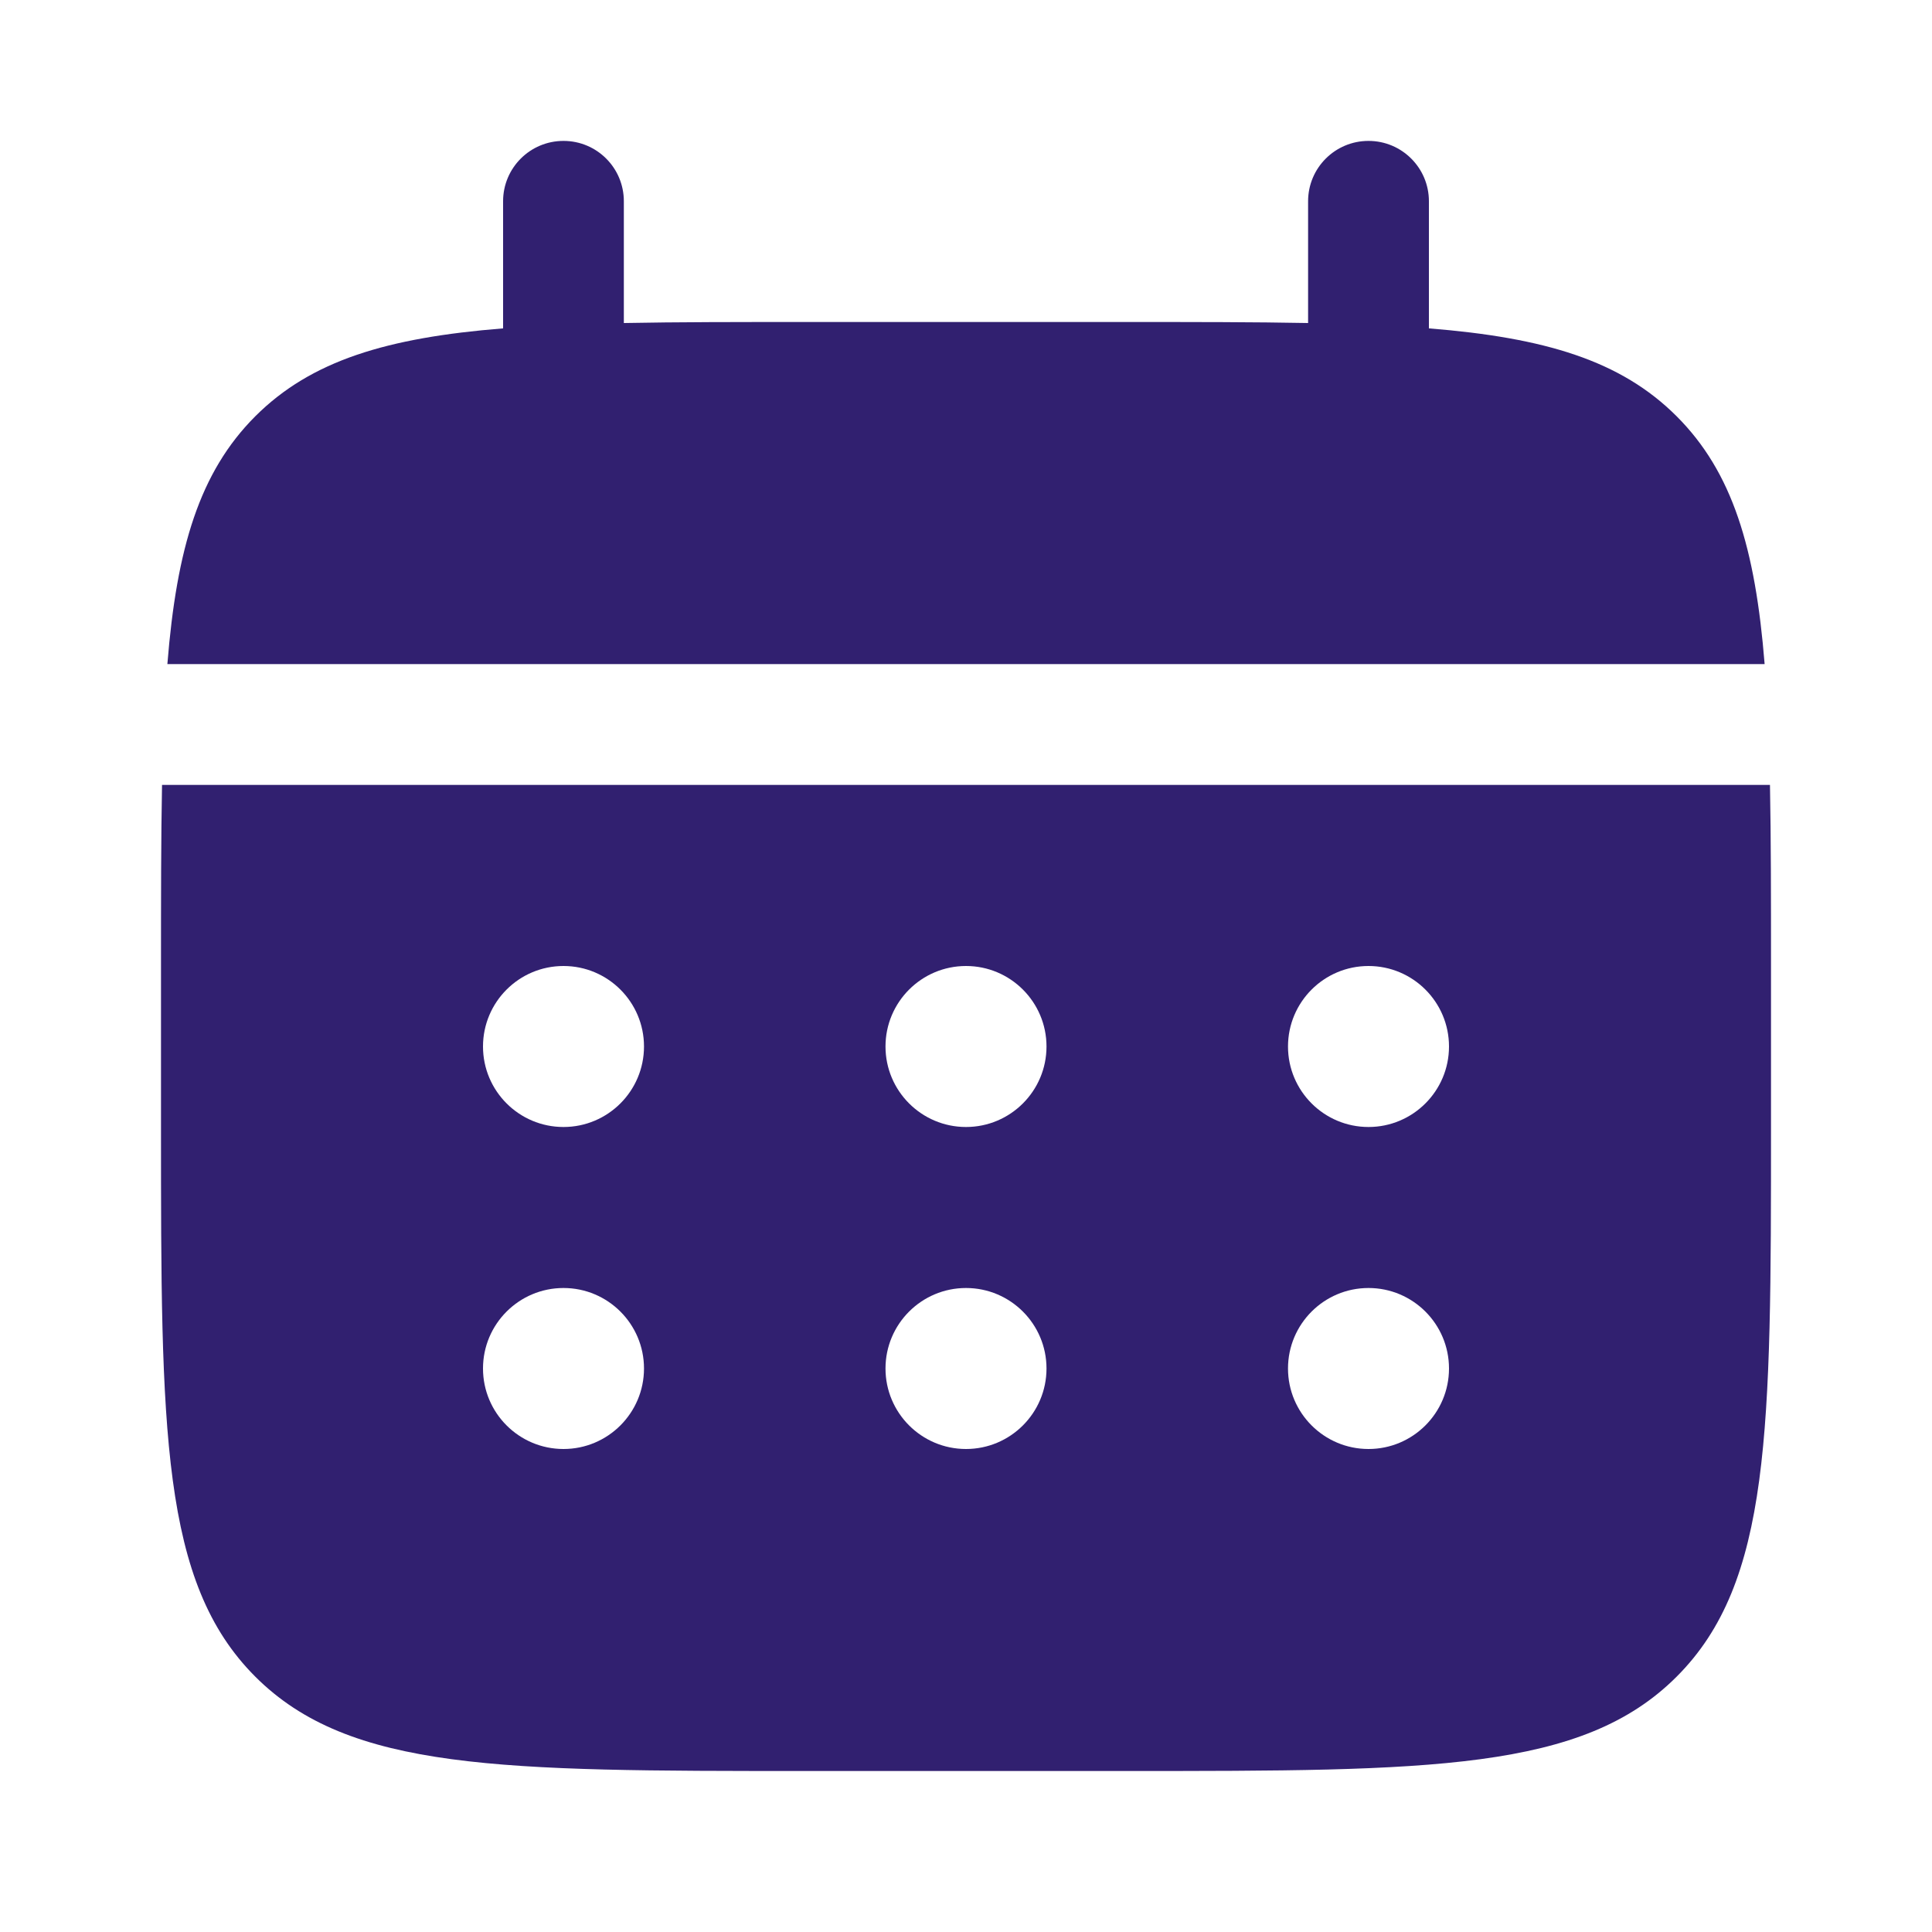 <svg width="30" height="30" viewBox="0 0 30 30" fill="none" xmlns="http://www.w3.org/2000/svg">
<path d="M9.687 3.125C9.687 2.607 9.268 2.188 8.75 2.188C8.232 2.188 7.812 2.607 7.812 3.125V5.099C6.013 5.243 4.832 5.597 3.964 6.464C3.097 7.332 2.743 8.513 2.599 10.312H27.401C27.257 8.513 26.903 7.332 26.035 6.464C25.168 5.597 23.987 5.243 22.188 5.099V3.125C22.188 2.607 21.768 2.188 21.25 2.188C20.732 2.188 20.312 2.607 20.312 3.125V5.016C19.481 5 18.549 5 17.5 5H12.5C11.451 5 10.519 5 9.687 5.016V3.125Z" fill="#312070"/>
<path fill-rule="evenodd" clip-rule="evenodd" d="M2.5 15C2.5 13.951 2.5 13.019 2.516 12.188H27.484C27.5 13.019 27.5 13.951 27.5 15V17.5C27.5 22.214 27.5 24.571 26.035 26.035C24.571 27.5 22.214 27.5 17.5 27.5H12.5C7.786 27.5 5.429 27.5 3.964 26.035C2.5 24.571 2.5 22.214 2.5 17.5V15ZM21.25 17.5C21.94 17.5 22.5 16.94 22.5 16.25C22.5 15.56 21.94 15 21.25 15C20.56 15 20 15.56 20 16.25C20 16.94 20.56 17.5 21.25 17.5ZM21.25 22.5C21.94 22.5 22.5 21.94 22.5 21.25C22.5 20.56 21.94 20 21.25 20C20.56 20 20 20.56 20 21.25C20 21.94 20.56 22.5 21.25 22.5ZM16.25 16.25C16.25 16.94 15.69 17.5 15 17.5C14.31 17.5 13.75 16.94 13.75 16.25C13.75 15.56 14.31 15 15 15C15.69 15 16.25 15.56 16.25 16.25ZM16.25 21.25C16.25 21.94 15.69 22.5 15 22.5C14.31 22.5 13.75 21.94 13.75 21.25C13.75 20.56 14.31 20 15 20C15.69 20 16.25 20.56 16.25 21.25ZM8.75 17.5C9.44 17.5 10 16.94 10 16.25C10 15.56 9.44 15 8.75 15C8.06 15 7.5 15.56 7.5 16.25C7.5 16.94 8.06 17.5 8.75 17.5ZM8.75 22.5C9.44 22.5 10 21.94 10 21.25C10 20.56 9.44 20 8.75 20C8.06 20 7.5 20.56 7.5 21.25C7.5 21.94 8.06 22.5 8.75 22.5Z" fill="#312070"/>
</svg>
